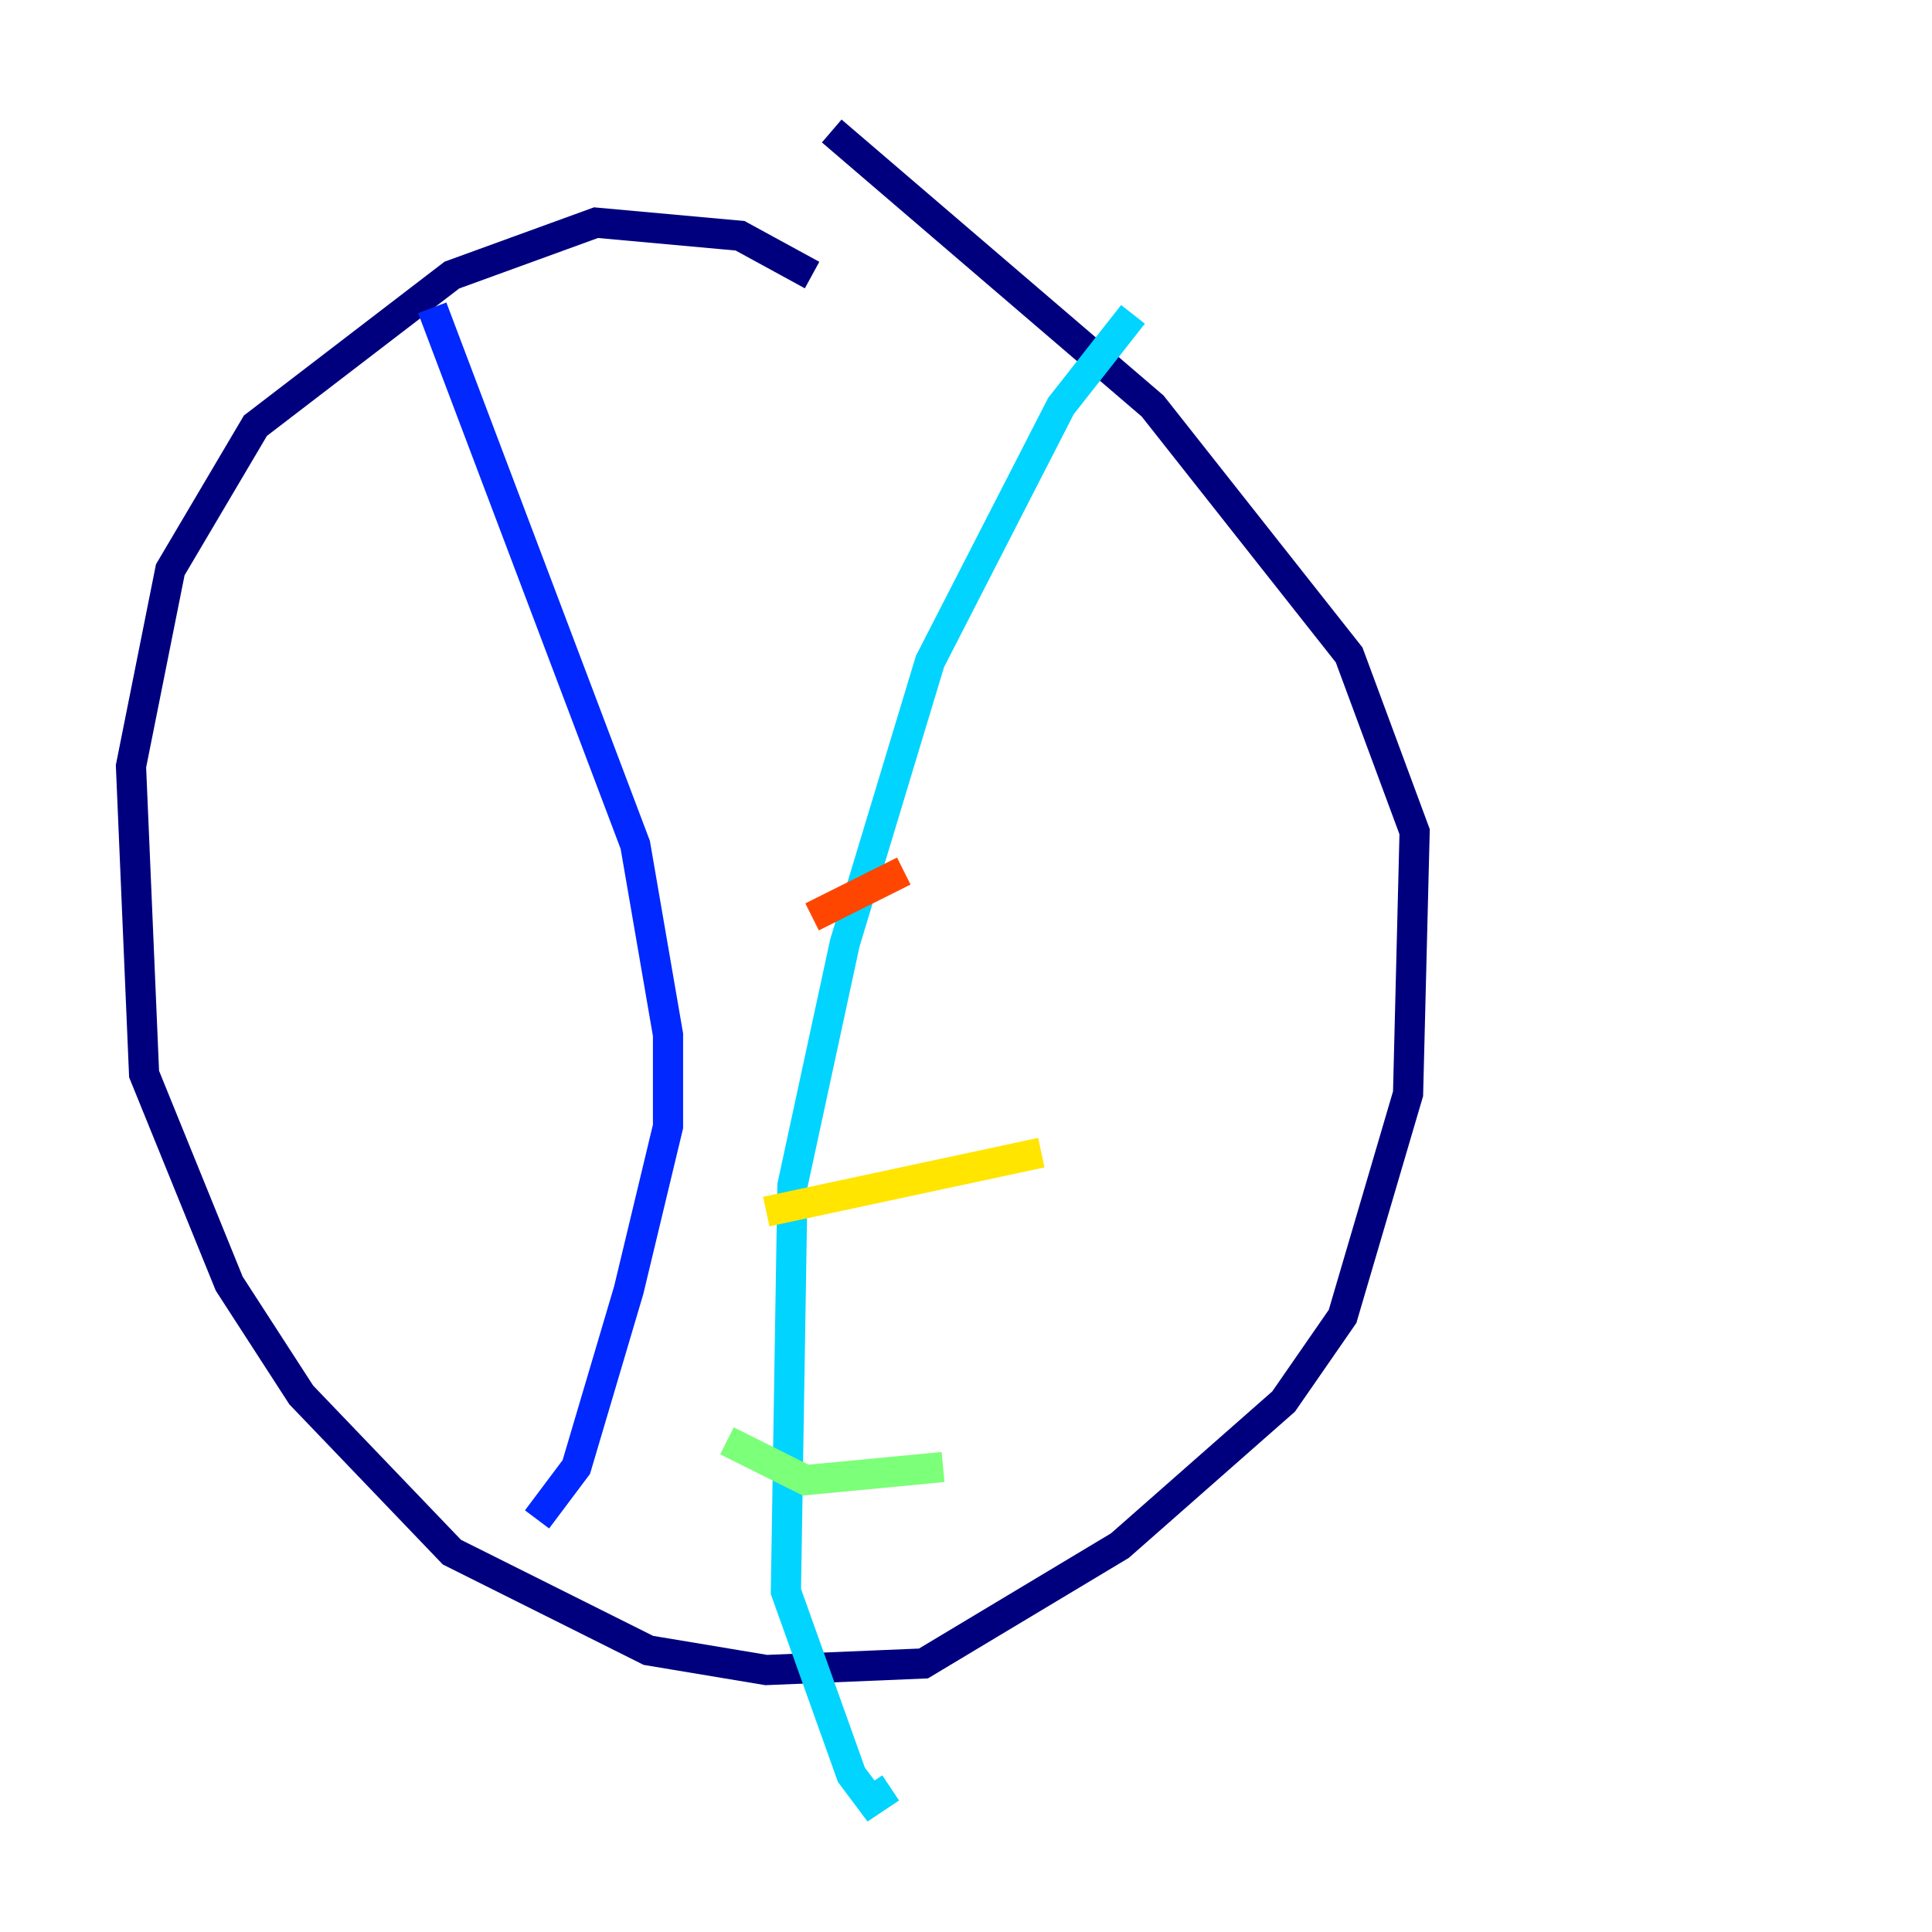 <?xml version="1.0" encoding="utf-8" ?>
<svg baseProfile="tiny" height="128" version="1.2" viewBox="0,0,128,128" width="128" xmlns="http://www.w3.org/2000/svg" xmlns:ev="http://www.w3.org/2001/xml-events" xmlns:xlink="http://www.w3.org/1999/xlink"><defs /><polyline fill="none" points="53.803,18.224 49.031,15.62 39.485,14.752 29.939,18.224 16.922,28.203 11.281,37.749 8.678,50.766 9.546,71.159 15.186,85.044 19.959,92.42 29.939,102.834 42.956,109.342 50.766,110.644 61.18,110.21 74.197,102.4 85.044,92.854 88.949,87.214 93.288,72.461 93.722,55.105 89.383,43.39 76.366,26.902 55.105,8.678" stroke="#00007f" stroke-width="2" /><polyline fill="none" points="28.637,20.393 42.088,55.973 44.258,68.556 44.258,74.63 41.654,85.478 38.183,97.193 35.58,100.664" stroke="#0028ff" stroke-width="2" /><polyline fill="none" points="75.064,20.827 70.291,26.902 61.614,43.824 55.973,62.481 52.502,78.536 52.068,105.437 56.407,117.586 57.709,119.322 59.01,118.454" stroke="#00d4ff" stroke-width="2" /><polyline fill="none" points="48.163,95.458 53.37,98.061 62.481,97.193" stroke="#7cff79" stroke-width="2" /><polyline fill="none" points="50.766,80.271 68.99,76.366" stroke="#ffe500" stroke-width="2" /><polyline fill="none" points="53.803,60.746 59.878,57.709" stroke="#ff4600" stroke-width="2" /><polyline fill="none" points="63.349,49.031 63.349,49.031" stroke="#7f0000" stroke-width="2" /></svg>